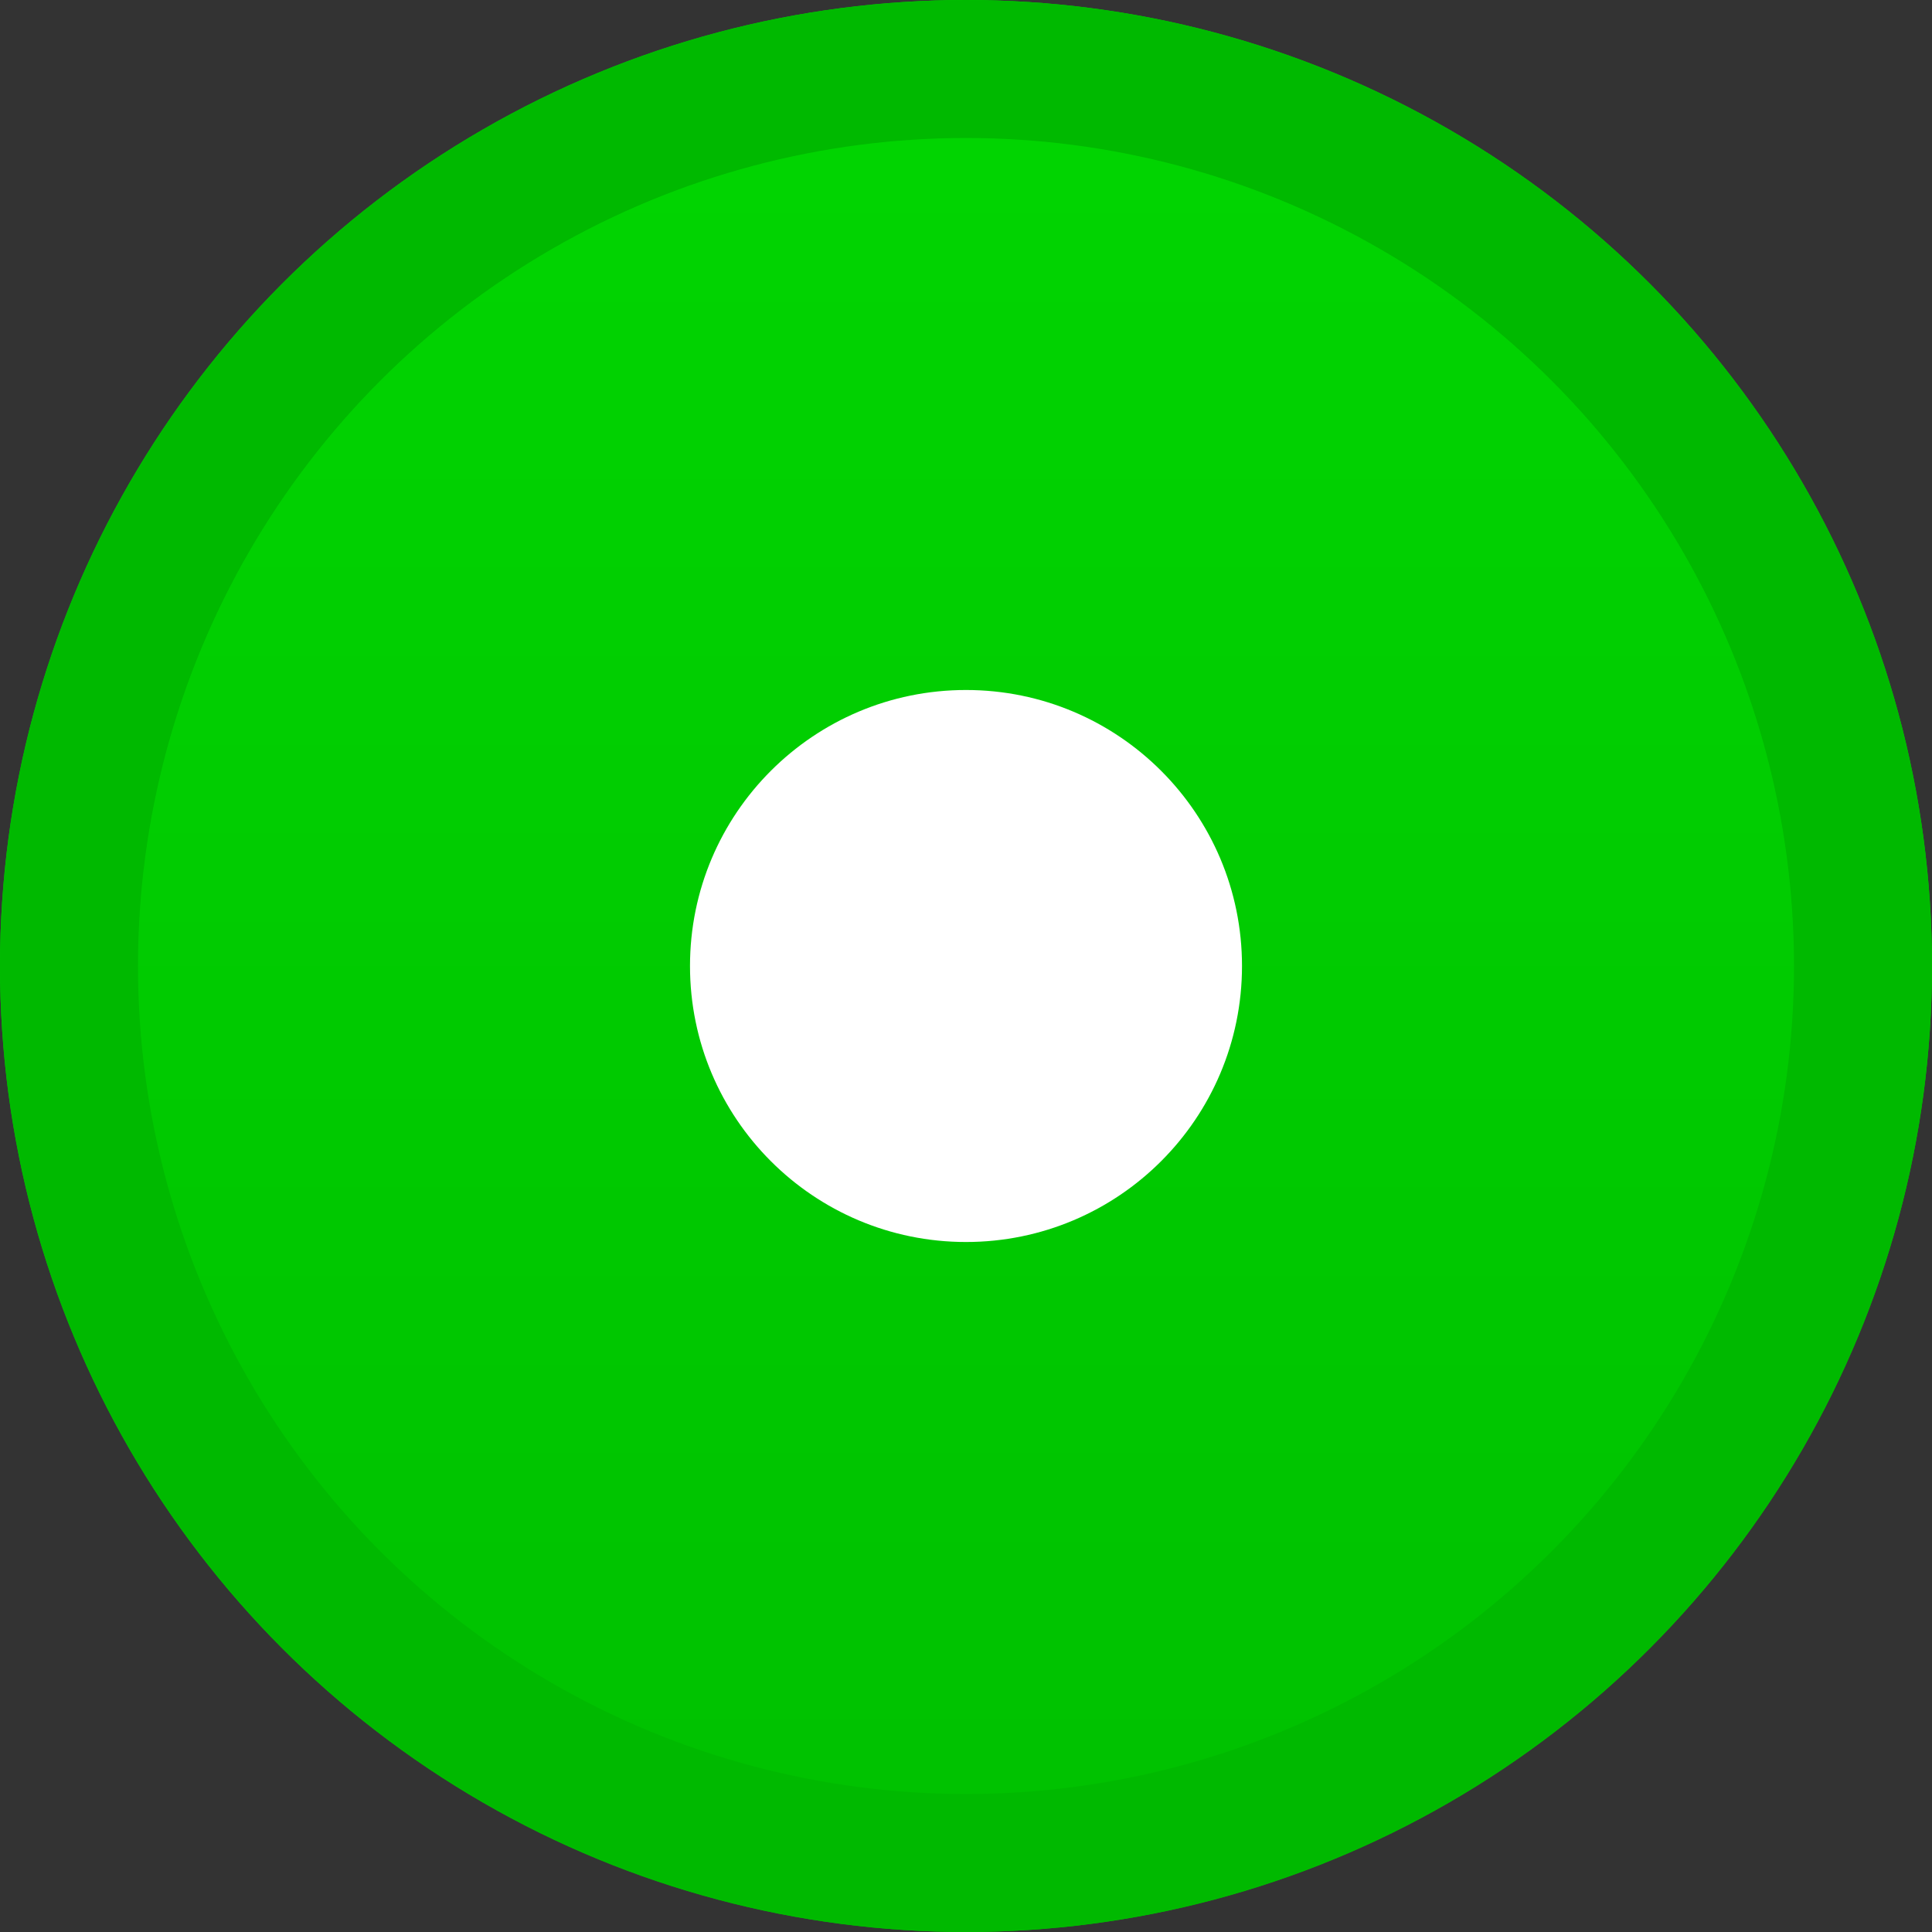 <?xml version="1.0" encoding="UTF-8" standalone="no"?>
<svg width="14px" height="14px" viewBox="0 0 14 14" version="1.1" xmlns="http://www.w3.org/2000/svg" xmlns:xlink="http://www.w3.org/1999/xlink">
    <rect x="0" y="0" width="14" height="14" fill="#333333" stroke="none"/>
    <!-- Generator: Sketch 43.2 (39069) - http://www.bohemiancoding.com/sketch -->
    <title>radiobutton_14_selected_14x14</title>
    <desc>Created with Sketch.</desc>
    <defs>
        <linearGradient x1="50%" y1="0%" x2="50%" y2="100%" id="linearGradient-1">
            <stop stop-color="#01D601" offset="0%"></stop>
            <stop stop-color="#00C000" offset="100%"></stop>
        </linearGradient>
        <circle id="path-2" cx="7" cy="7" r="7"></circle>
    </defs>
    <g id="Action" stroke="none" stroke-width="1" fill="none" fill-rule="evenodd">
        <g id="Action-icons" transform="translate(-919, -169)">
            <g id="radiobutton_14_selected_14x14" transform="translate(919, 169)">
                <g id="Oval-246">
                    <use fill="url(#linearGradient-1)" fill-rule="evenodd" xlink:href="#path-2"></use>
                    <circle stroke="#00B900" stroke-width="1" cx="7" cy="7" r="6.5"></circle>
                </g>
                <circle id="Oval-250" fill="#FFFFFF" cx="7" cy="7" r="2"></circle>
            </g>
        </g>
    </g>
</svg>